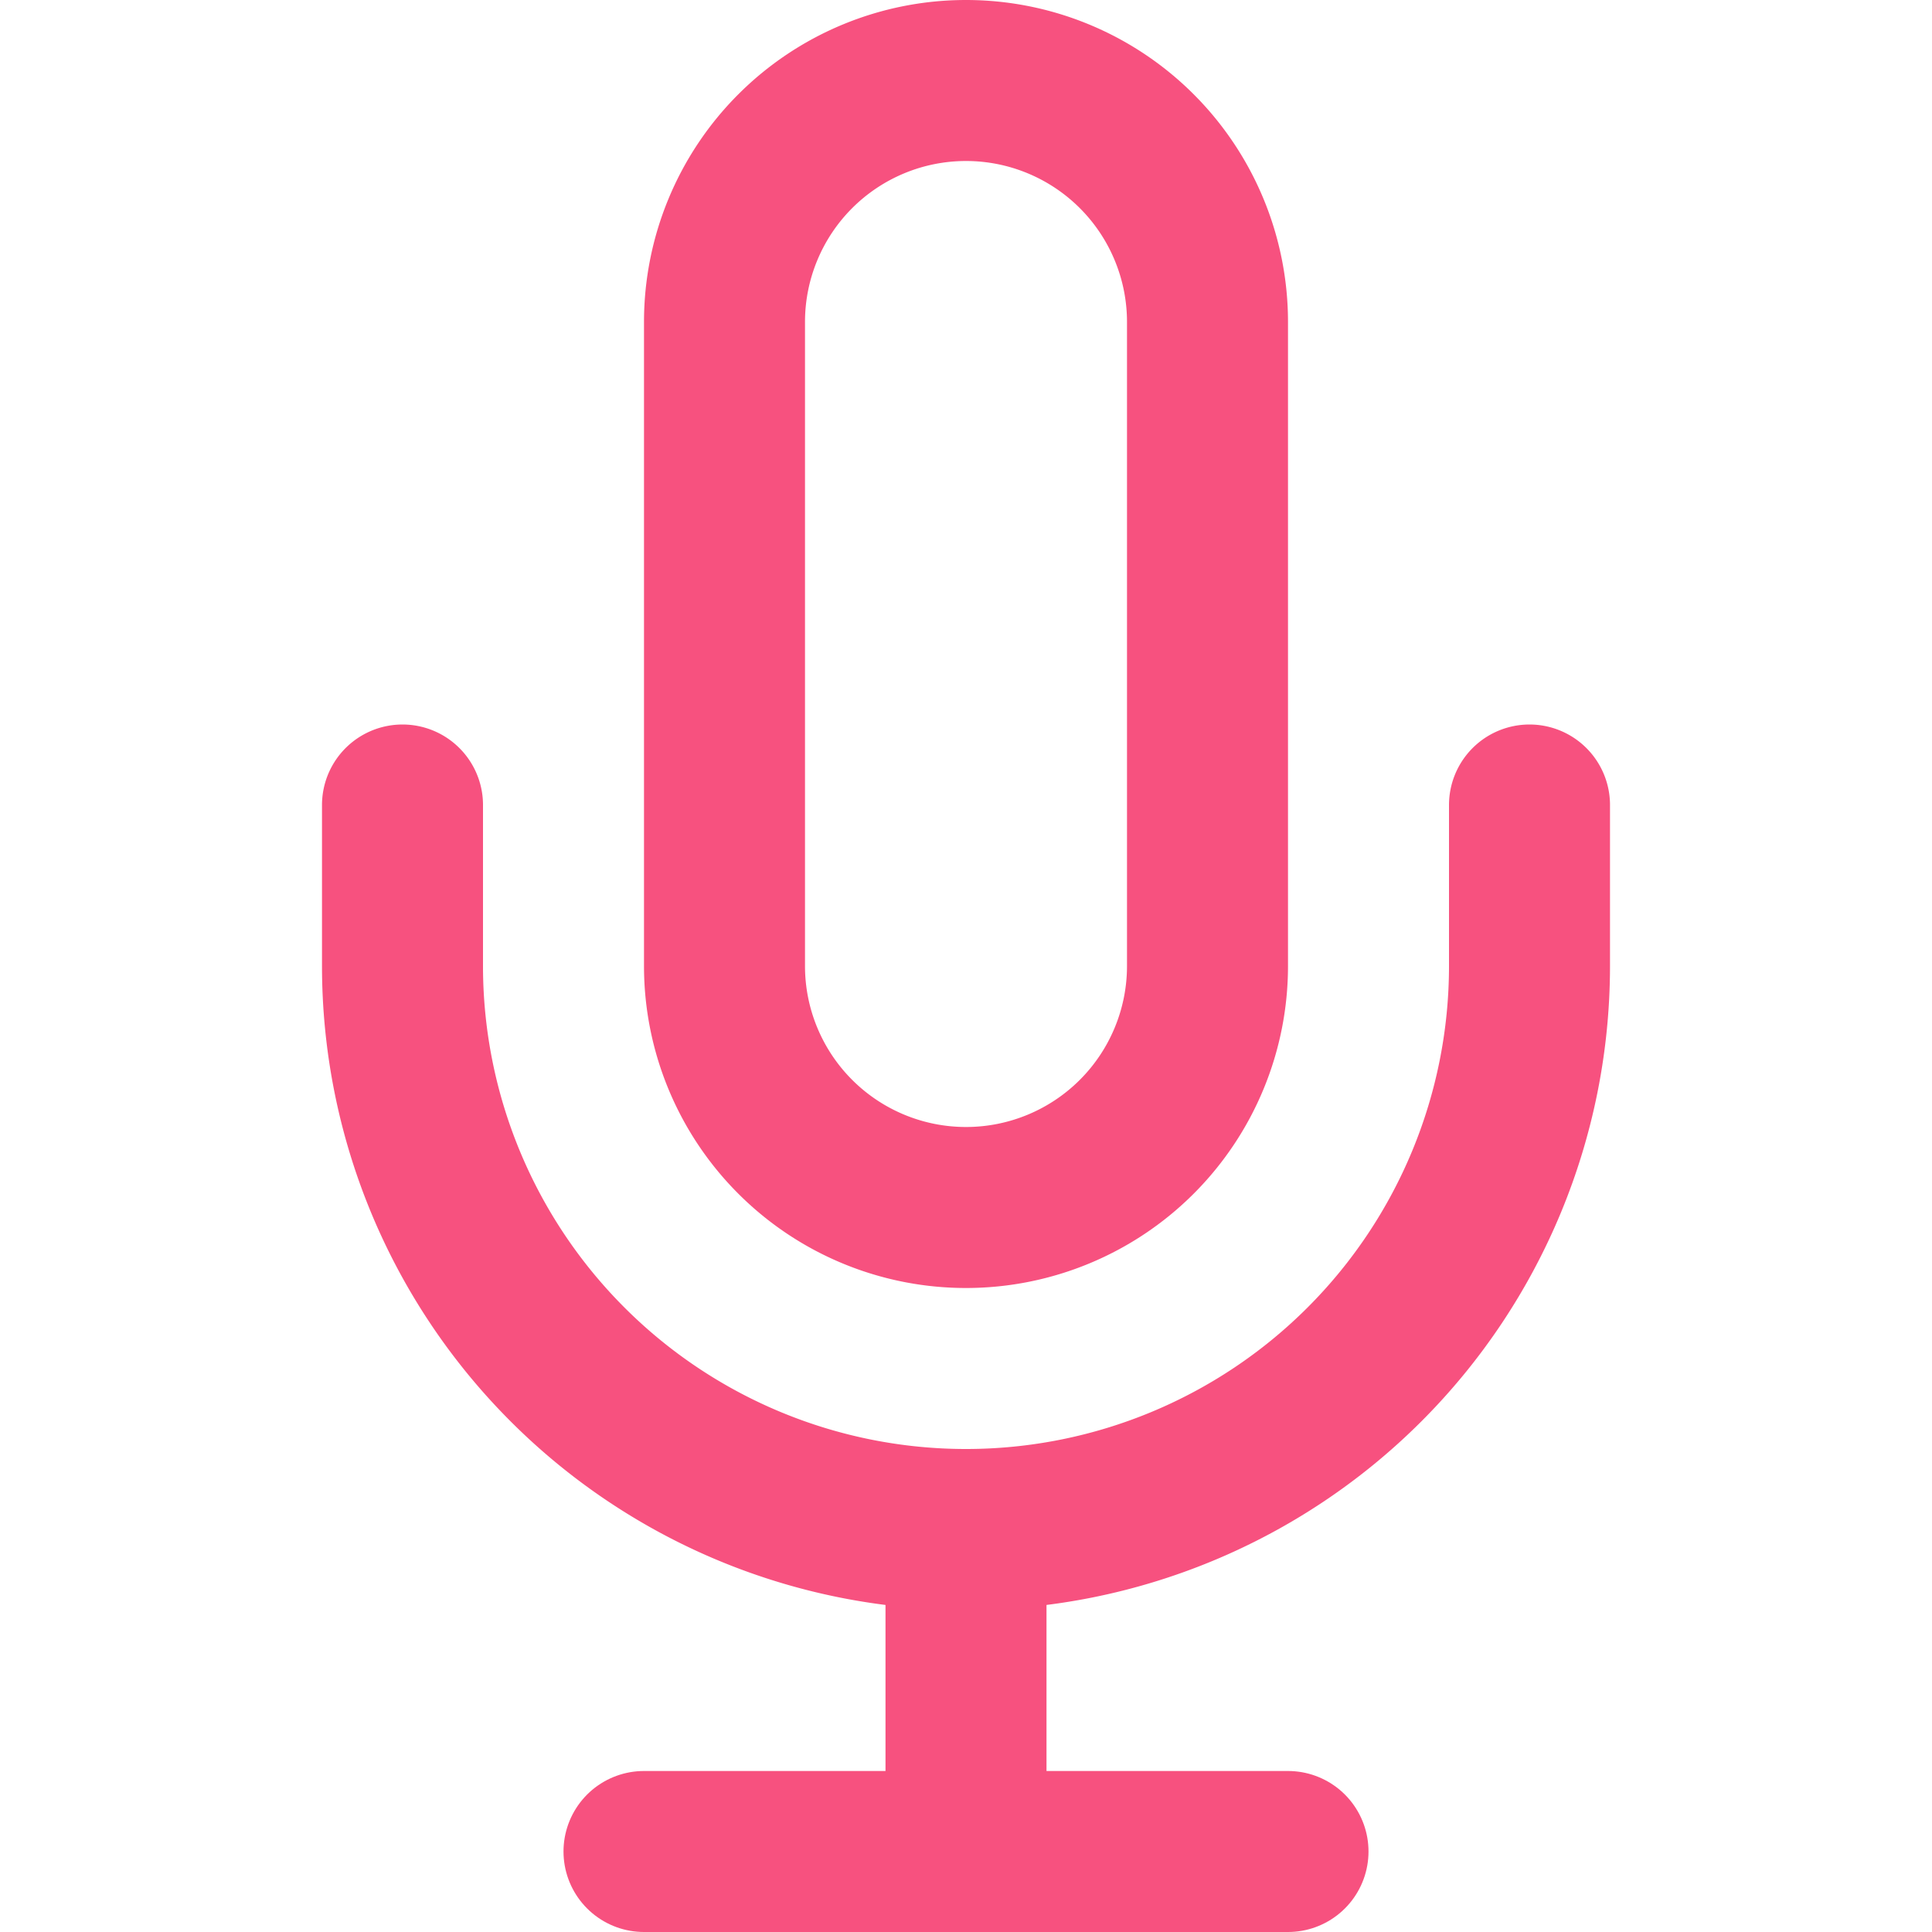 <svg xmlns="http://www.w3.org/2000/svg" width="28" height="28" viewBox="0 0 24 24" fill="none" stroke="#f7517f" stroke-width="2" stroke-linecap="round" stroke-linejoin="round" class="feather feather-mic"><path d="M12 1a3 3 0 0 0-3 3v8a3 3 0 0 0 6 0V4a3 3 0 0 0-3-3z"></path><path d="M19 10v2a7 7 0 0 1-14 0v-2"></path><line x1="12" y1="19" x2="12" y2="23"></line><line x1="8" y1="23" x2="16" y2="23"></line></svg>
